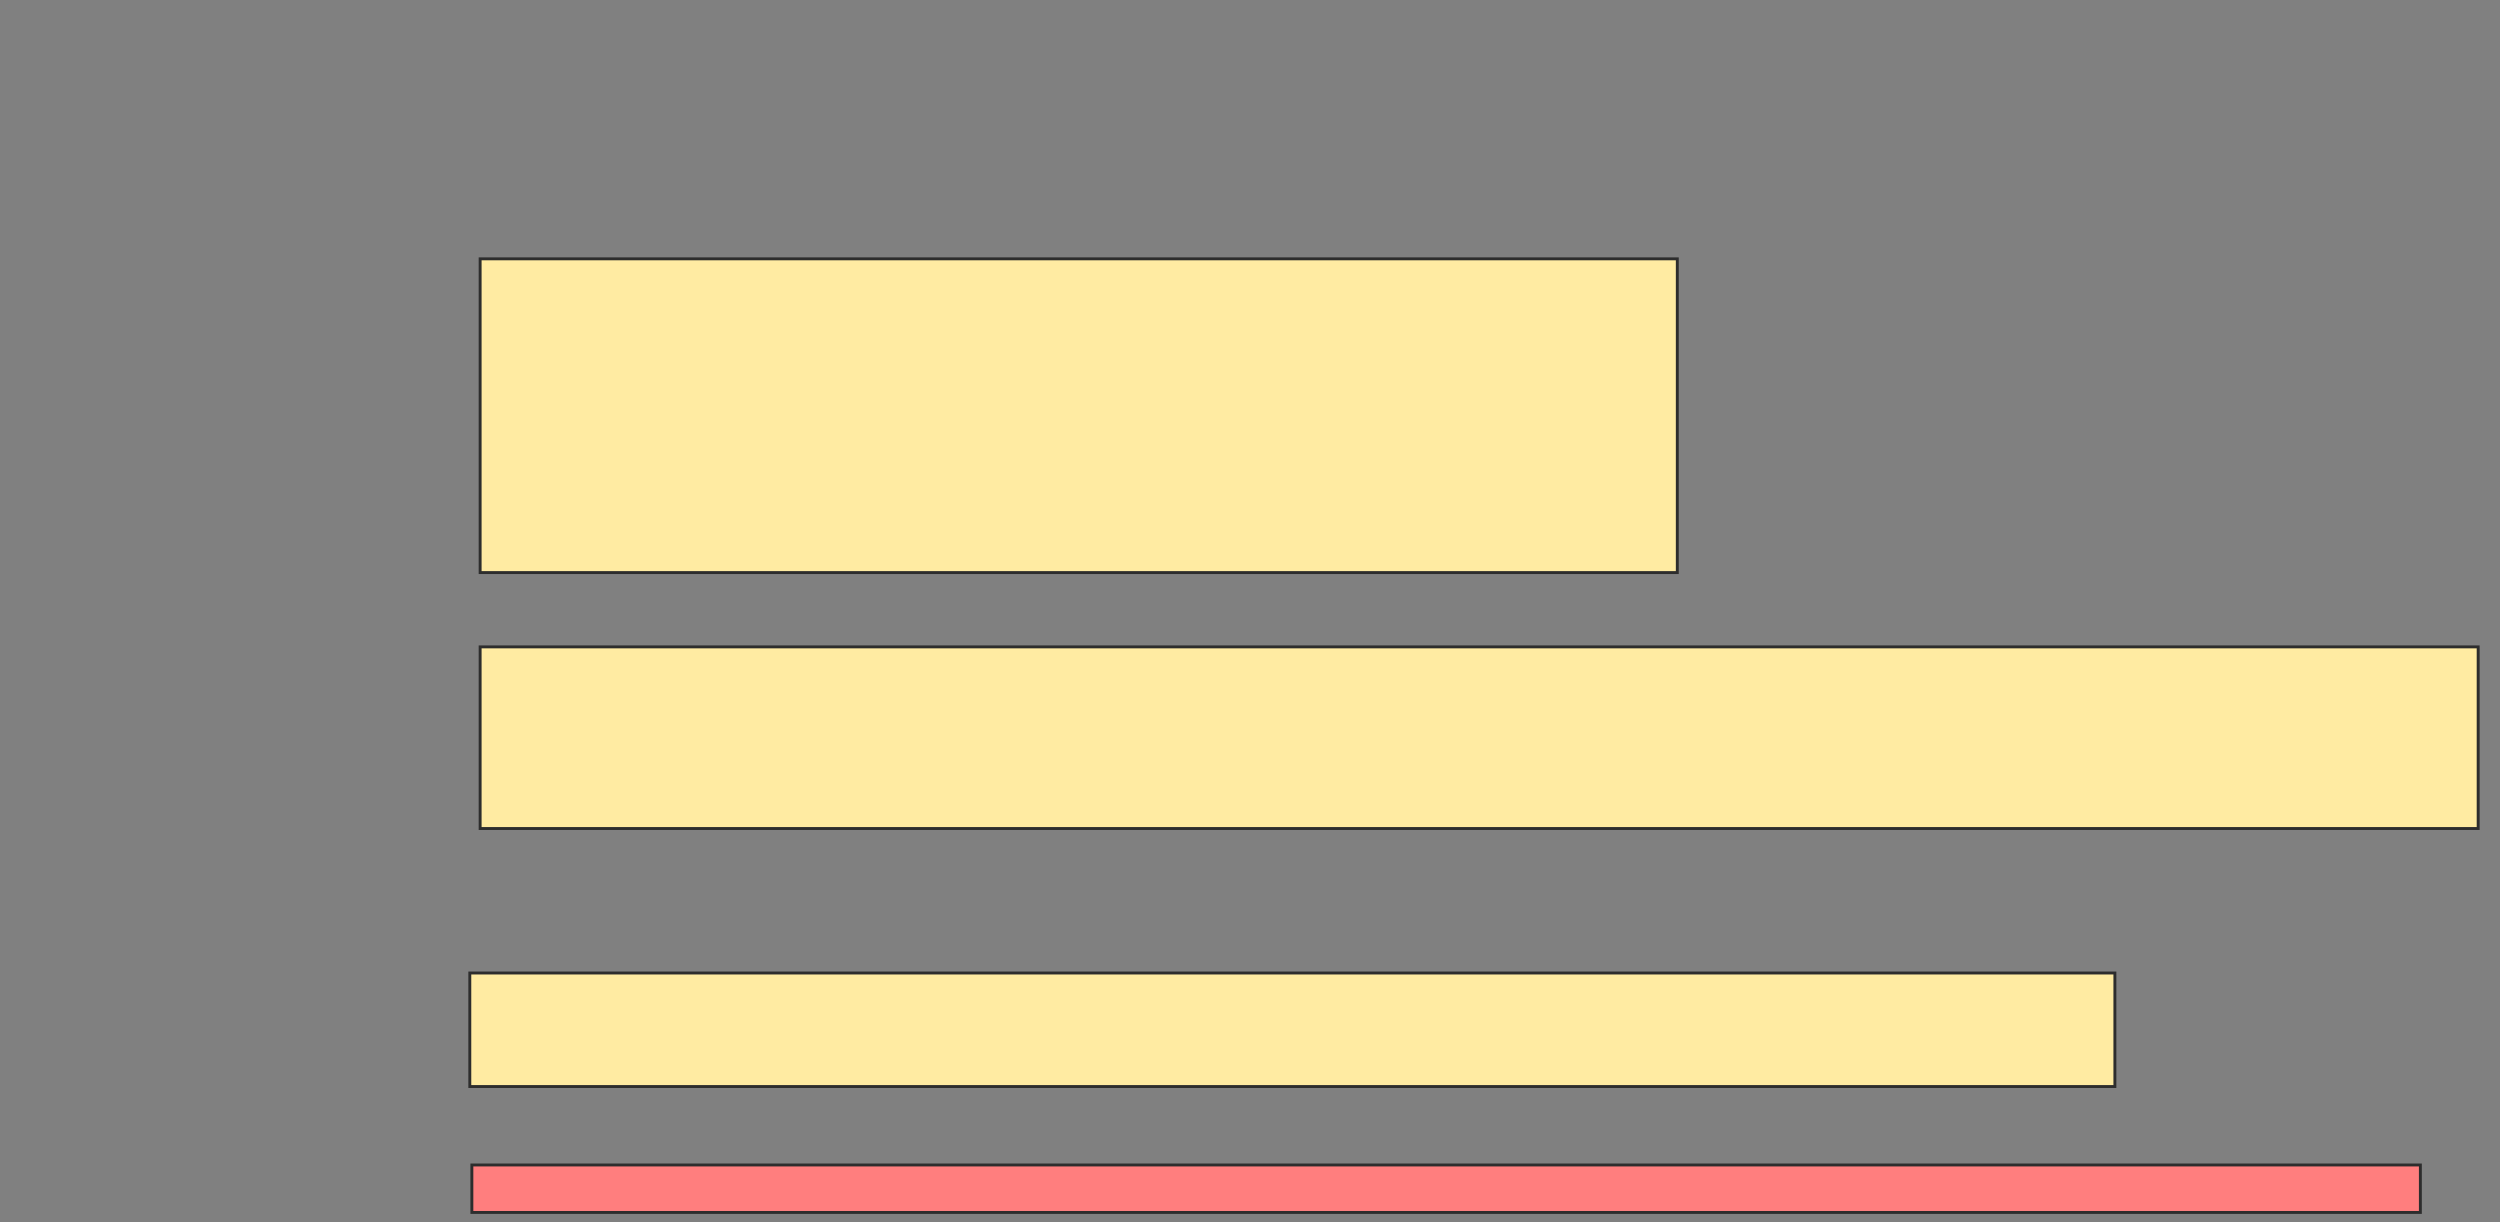 <svg xmlns="http://www.w3.org/2000/svg" width="859" height="420">
 <rect width="100%" height="100%" fill="#808080" stroke="none"/>
 <!-- Created with Image Occlusion Enhanced -->
 <g>
  <title>Labels</title>
 </g>
 <g>
  <title>Masks</title>
  <rect id="e85a3b90a7b84a759f4545d877e802d3-ao-1" height="107.801" width="411.348" y="88.936" x="164.972" stroke="#2D2D2D" fill="#FFEBA2"/>
  <rect id="e85a3b90a7b84a759f4545d877e802d3-ao-2" height="62.411" width="686.525" y="222.269" x="164.972" stroke="#2D2D2D" fill="#FFEBA2"/>
  <rect id="e85a3b90a7b84a759f4545d877e802d3-ao-3" height="39.007" width="565.248" y="334.326" x="161.426" stroke="#2D2D2D" fill="#FFEBA2"/>
  <rect id="e85a3b90a7b84a759f4545d877e802d3-ao-4" height="16.312" width="669.504" y="400.284" x="162.135" stroke="#2D2D2D" fill="#FF7E7E" class="qshape"/>
 </g>
</svg>